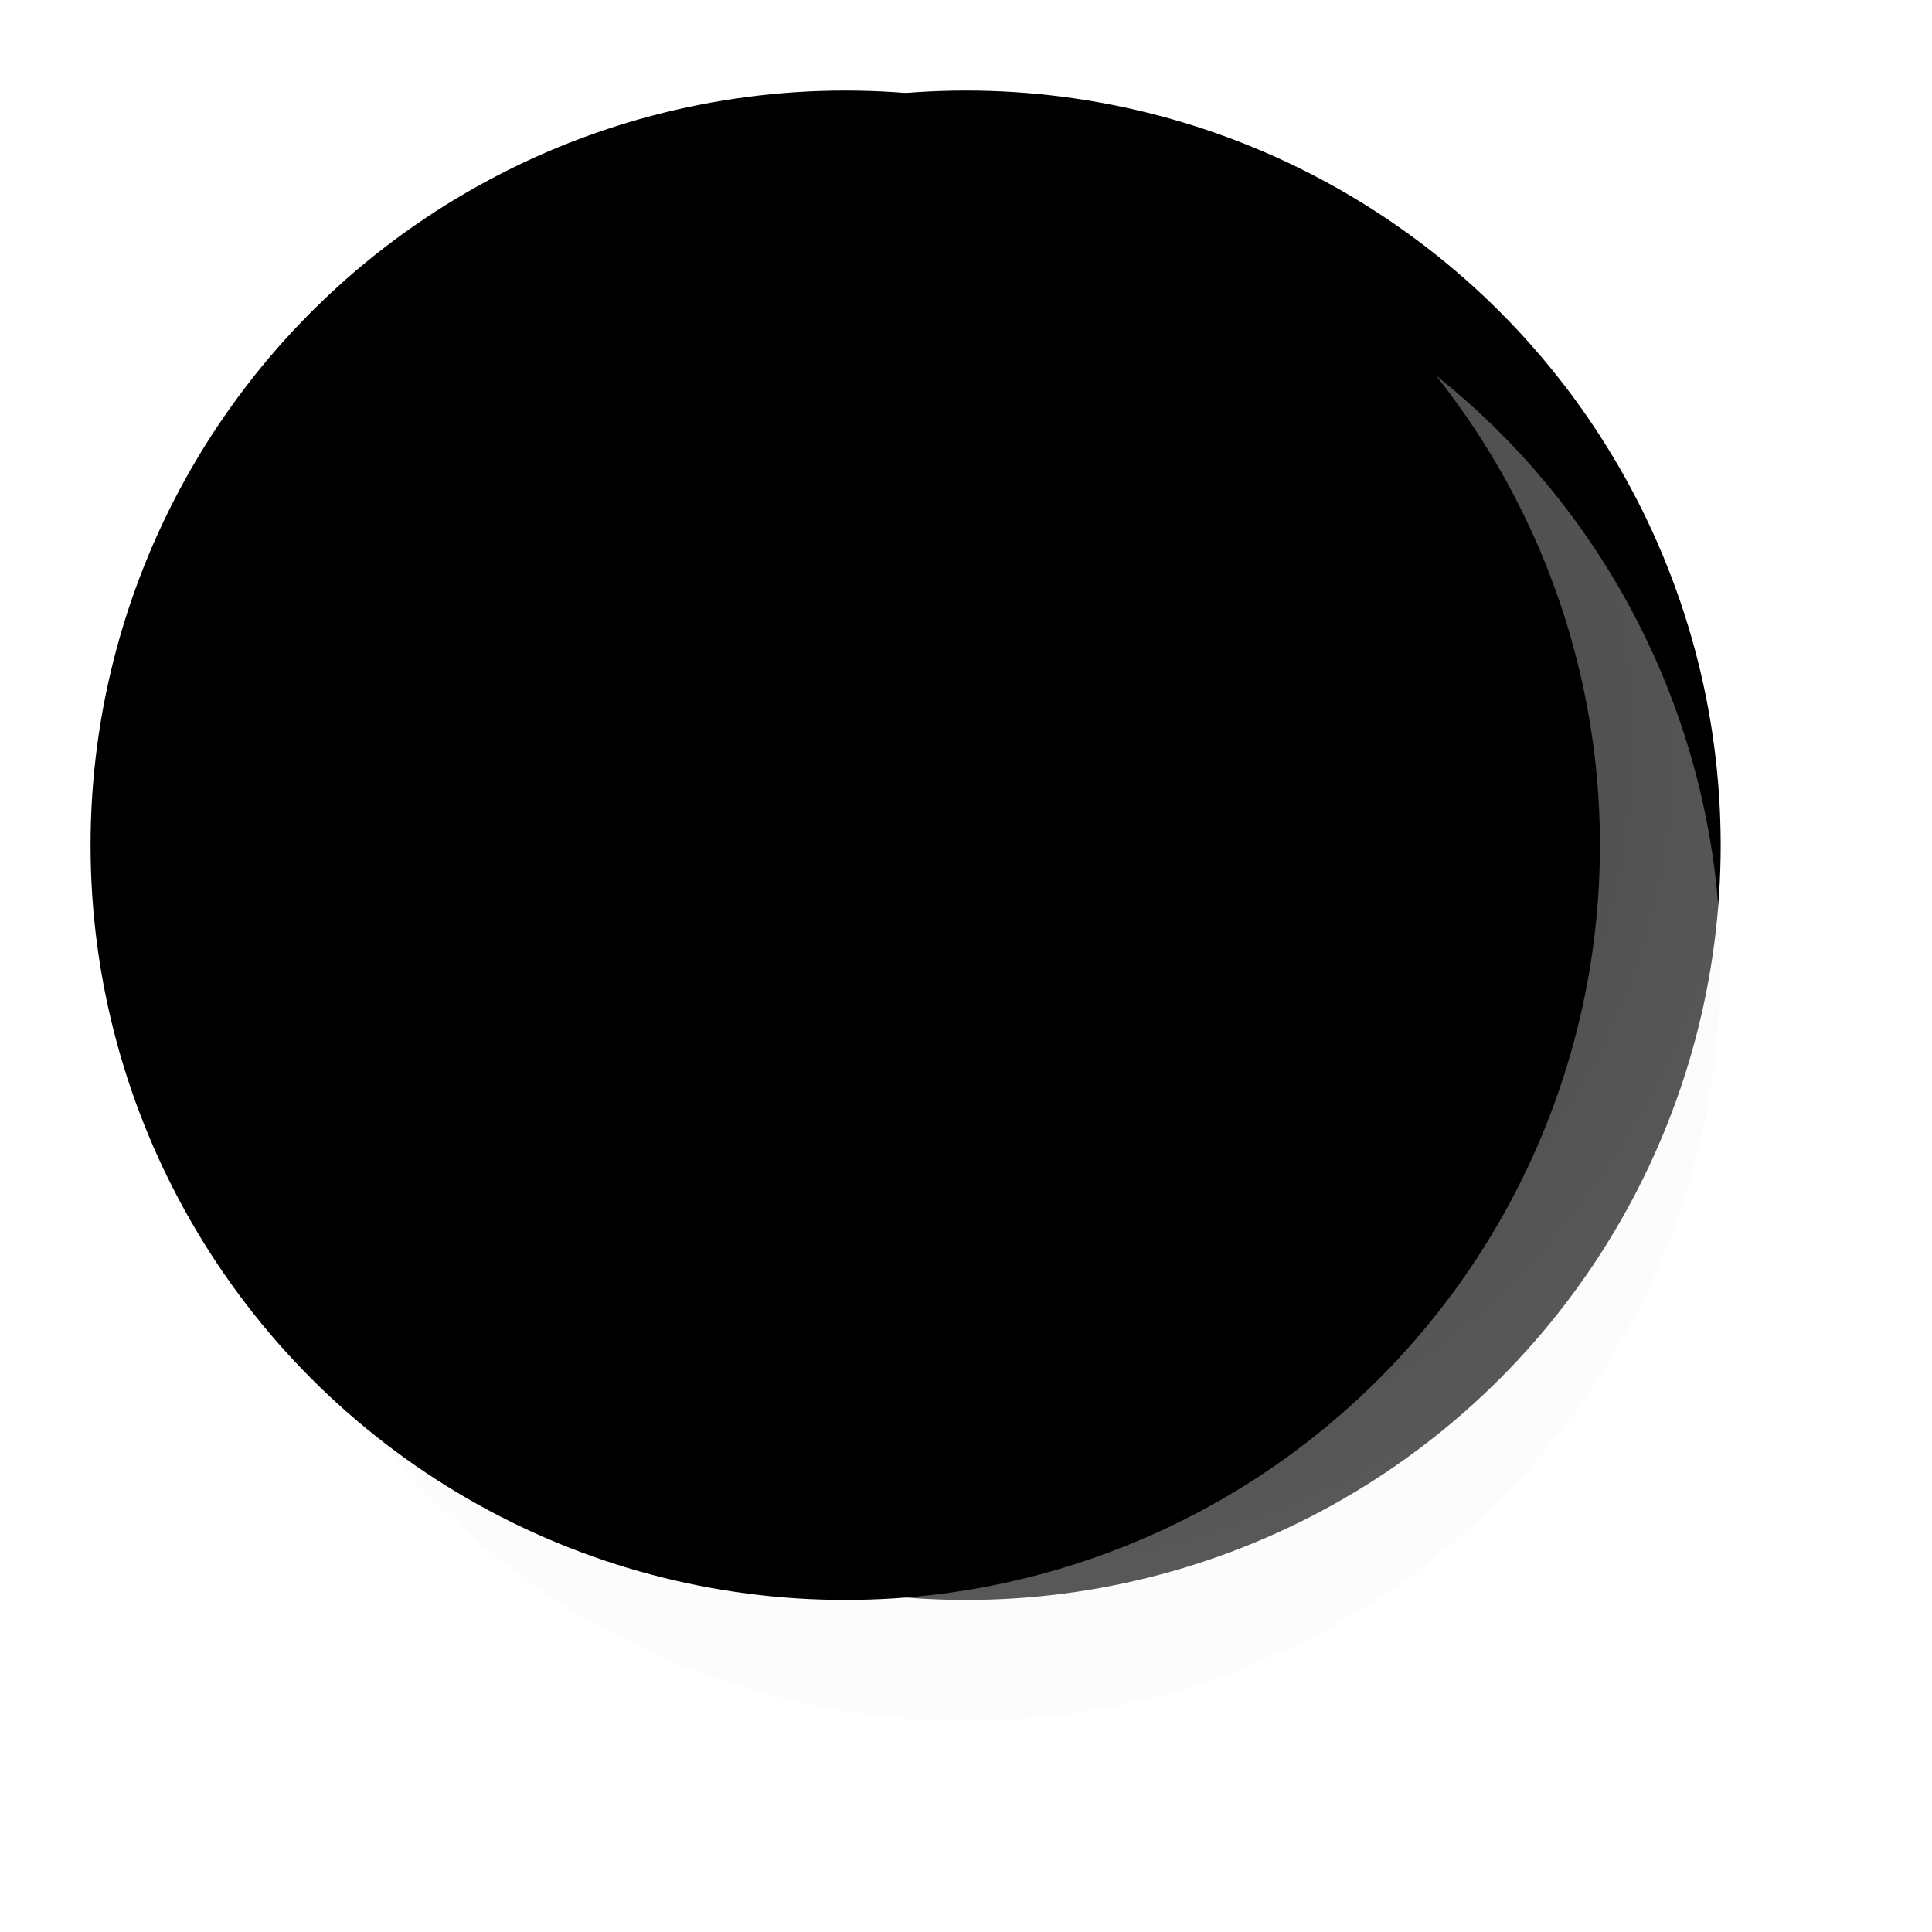 <?xml version="1.0" encoding="UTF-8"?>
<svg width="48px" height="48px" viewBox="0 0 48 48" version="1.1" xmlns="http://www.w3.org/2000/svg" xmlns:xlink="http://www.w3.org/1999/xlink">
    <!-- Generator: Sketch 51.2 (57519) - http://www.bohemiancoding.com/sketch -->
    <title>cursor-thumb-180deg</title>
    <desc>Created with Sketch.</desc>
    <defs>
        <radialGradient cx="50.766%" cy="65.107%" fx="50.766%" fy="65.107%" r="60.762%" id="radialGradient-1">
            <stop stop-color="#EEEEEE" stop-opacity="0.266" offset="0%"></stop>
            <stop stop-color="#F7F7F7" stop-opacity="0.364" offset="100%"></stop>
        </radialGradient>
        <circle id="path-2" cx="24" cy="24" r="18.75"></circle>
        <filter x="-28.0%" y="-20.0%" width="156.0%" height="156.0%" filterUnits="objectBoundingBox" id="filter-3">
            <feOffset dx="0" dy="3" in="SourceAlpha" result="shadowOffsetOuter1"></feOffset>
            <feGaussianBlur stdDeviation="3" in="shadowOffsetOuter1" result="shadowBlurOuter1"></feGaussianBlur>
            <feColorMatrix values="0 0 0 0 0.785   0 0 0 0 0.785   0 0 0 0 0.785  0 0 0 0.5 0" type="matrix" in="shadowBlurOuter1"></feColorMatrix>
        </filter>
        <filter x="-32.0%" y="-24.0%" width="164.0%" height="164.0%" filterUnits="objectBoundingBox" id="filter-4">
            <feGaussianBlur stdDeviation="4.5" in="SourceAlpha" result="shadowBlurInner1"></feGaussianBlur>
            <feOffset dx="-3" dy="3" in="shadowBlurInner1" result="shadowOffsetInner1"></feOffset>
            <feComposite in="shadowOffsetInner1" in2="SourceAlpha" operator="arithmetic" k2="-1" k3="1" result="shadowInnerInner1"></feComposite>
            <feColorMatrix values="0 0 0 0 1   0 0 0 0 1   0 0 0 0 1  0 0 0 0.5 0" type="matrix" in="shadowInnerInner1"></feColorMatrix>
        </filter>
    </defs>
    <g id="cursor-thumb-180deg" stroke="none" stroke-width="1" fill="none" fill-rule="evenodd">
        <g id="Oval-3" transform="translate(24, 24) scale(1, -1) translate(-24, -24) ">
            <use fill="black" fill-opacity="1" filter="url(#filter-3)" xlink:href="#path-2"></use>
            <use fill="url(#radialGradient-1)" fill-rule="evenodd" xlink:href="#path-2"></use>
            <use fill="black" fill-opacity="1" filter="url(#filter-4)" xlink:href="#path-2"></use>
        </g>
    </g>
</svg>